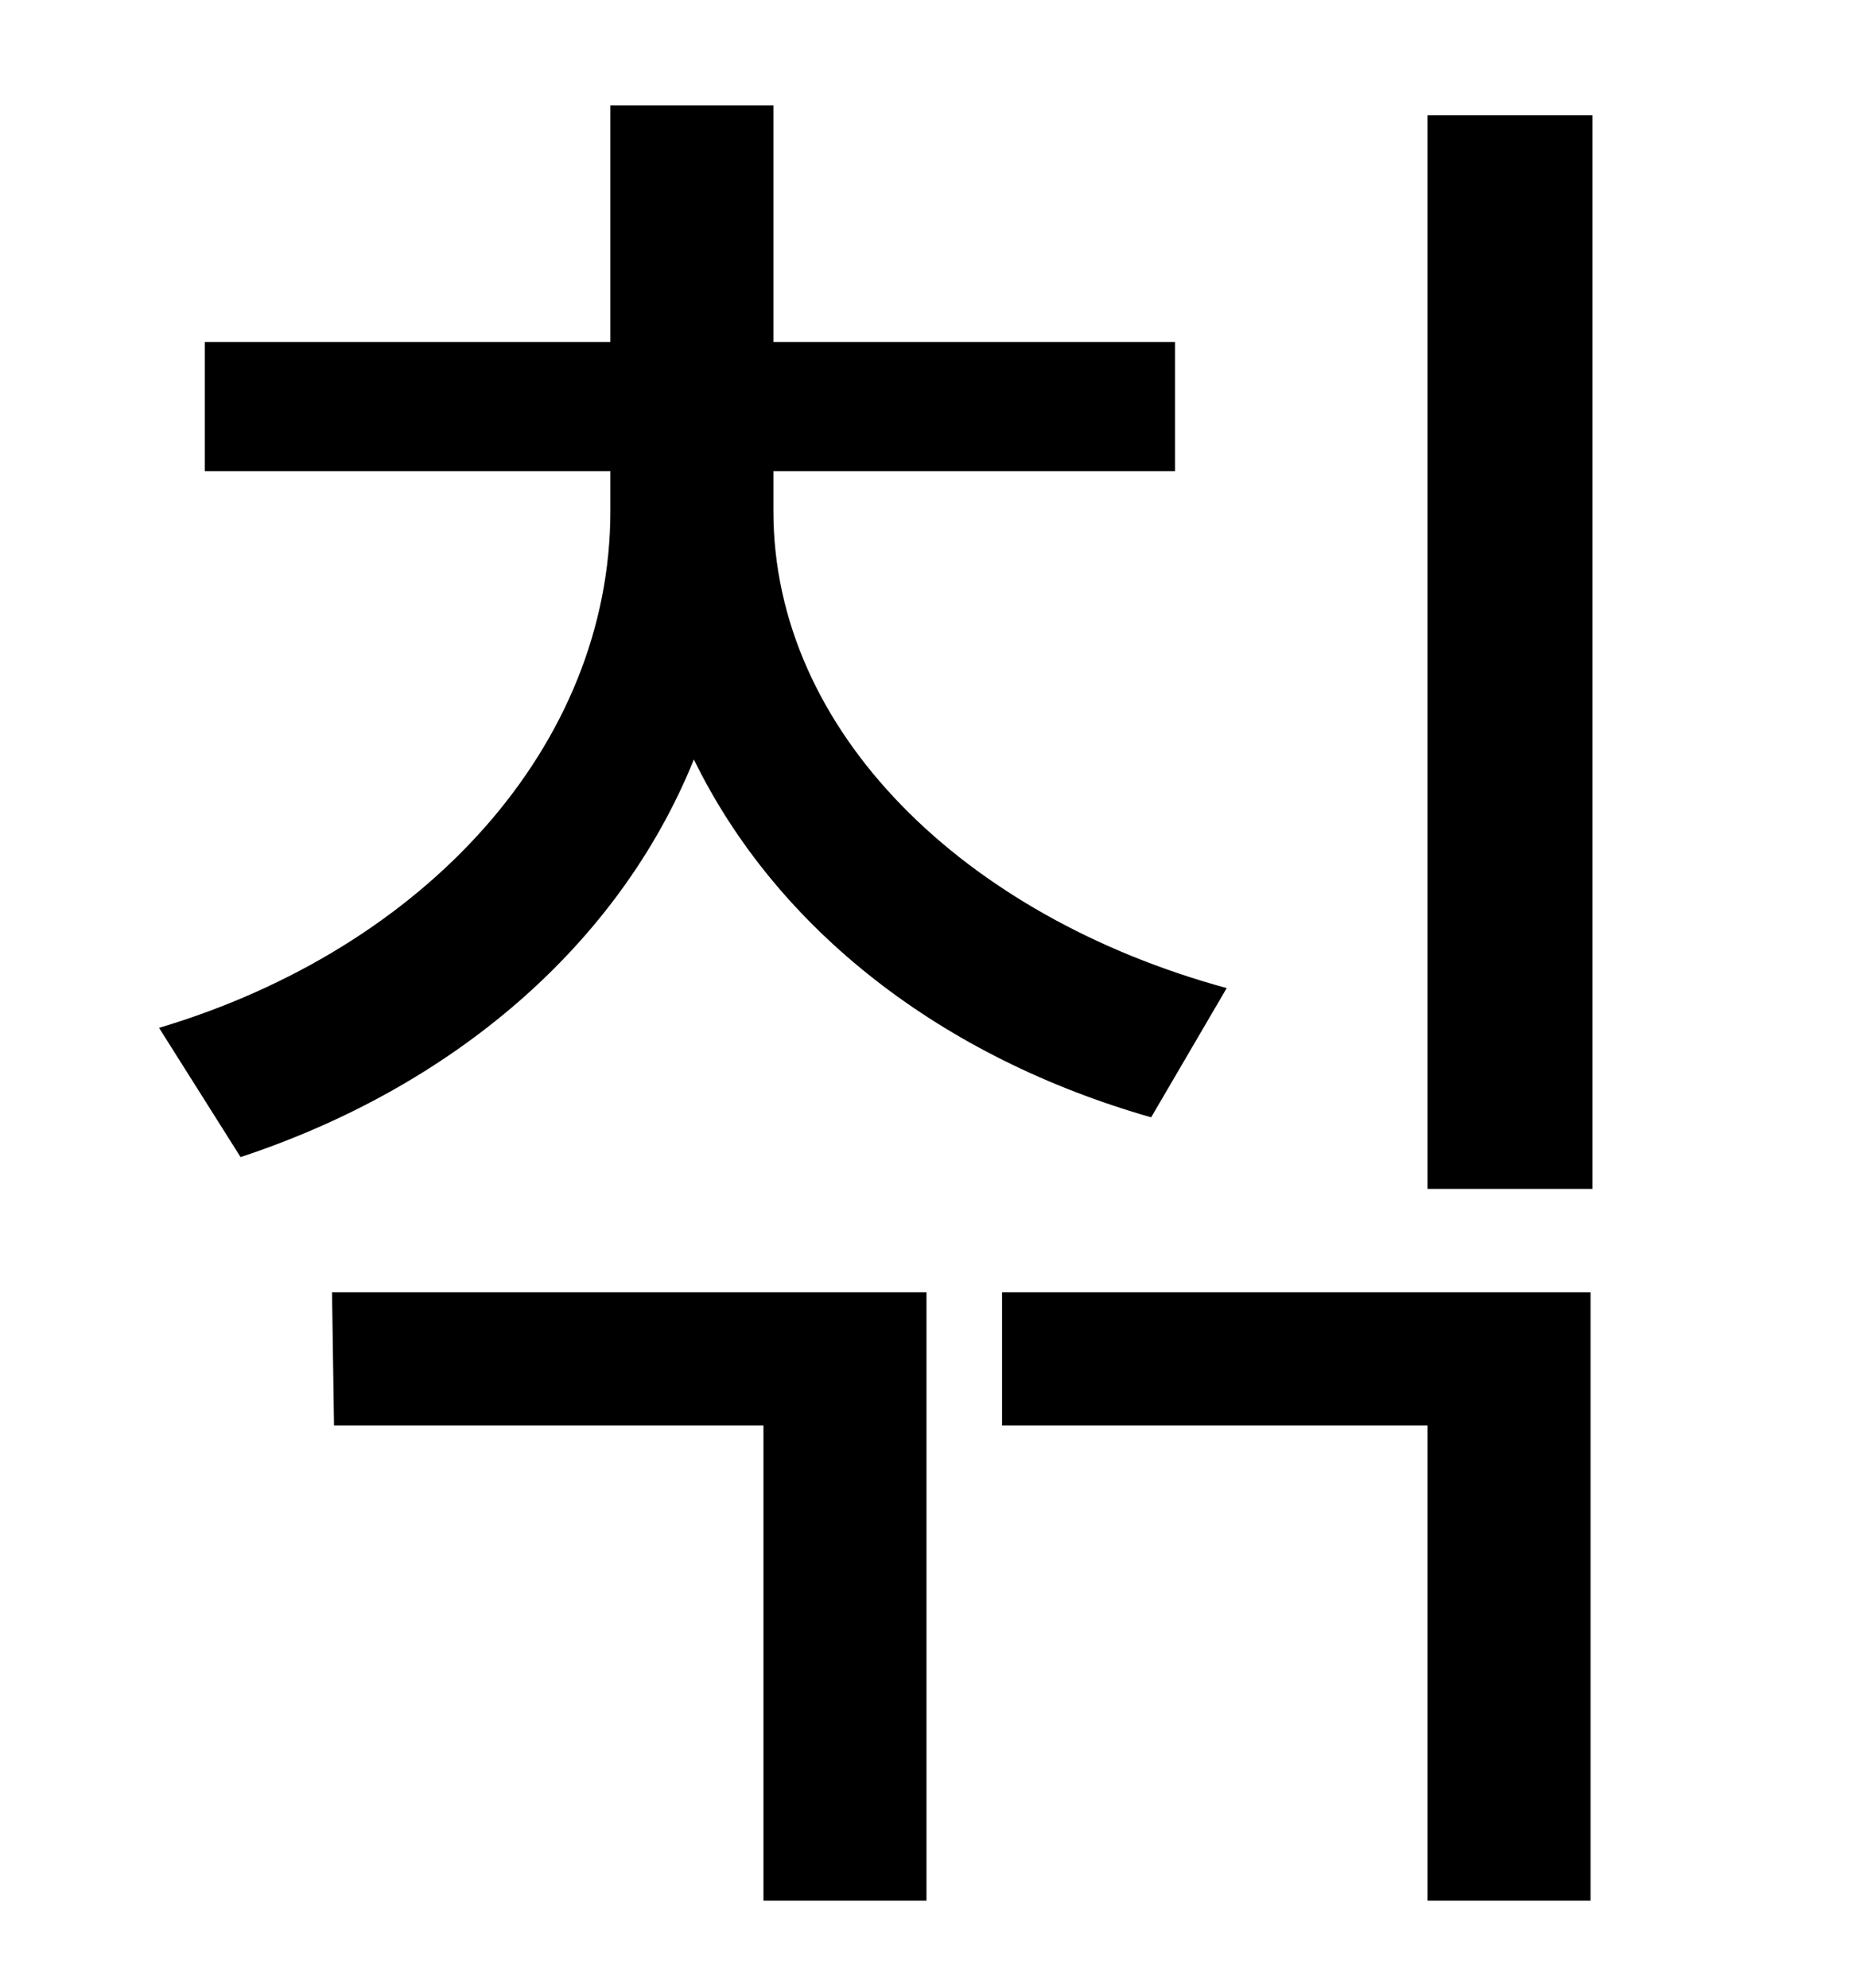 <?xml version="1.0" standalone="no"?>
<!DOCTYPE svg PUBLIC "-//W3C//DTD SVG 1.1//EN" "http://www.w3.org/Graphics/SVG/1.1/DTD/svg11.dtd" >
<svg xmlns="http://www.w3.org/2000/svg" xmlns:xlink="http://www.w3.org/1999/xlink" version="1.1" viewBox="-10 0 930 1000">
   <path fill="currentColor"
d="M607 497l-38 65c-105 -30 -188 -94 -230 -180c-38 94 -122 165 -228 200l-41 -65c134 -40 227 -142 227 -260v-20h-204v-65h204v-119h82v119h202v65h-202v20c0 111 96 204 228 240zM158 717l-1 -67h299v306h-82v-239h-216zM494 717v-67h296v306h-82v-239h-214zM708 58h83
v540h-83v-540z" />
</svg>
